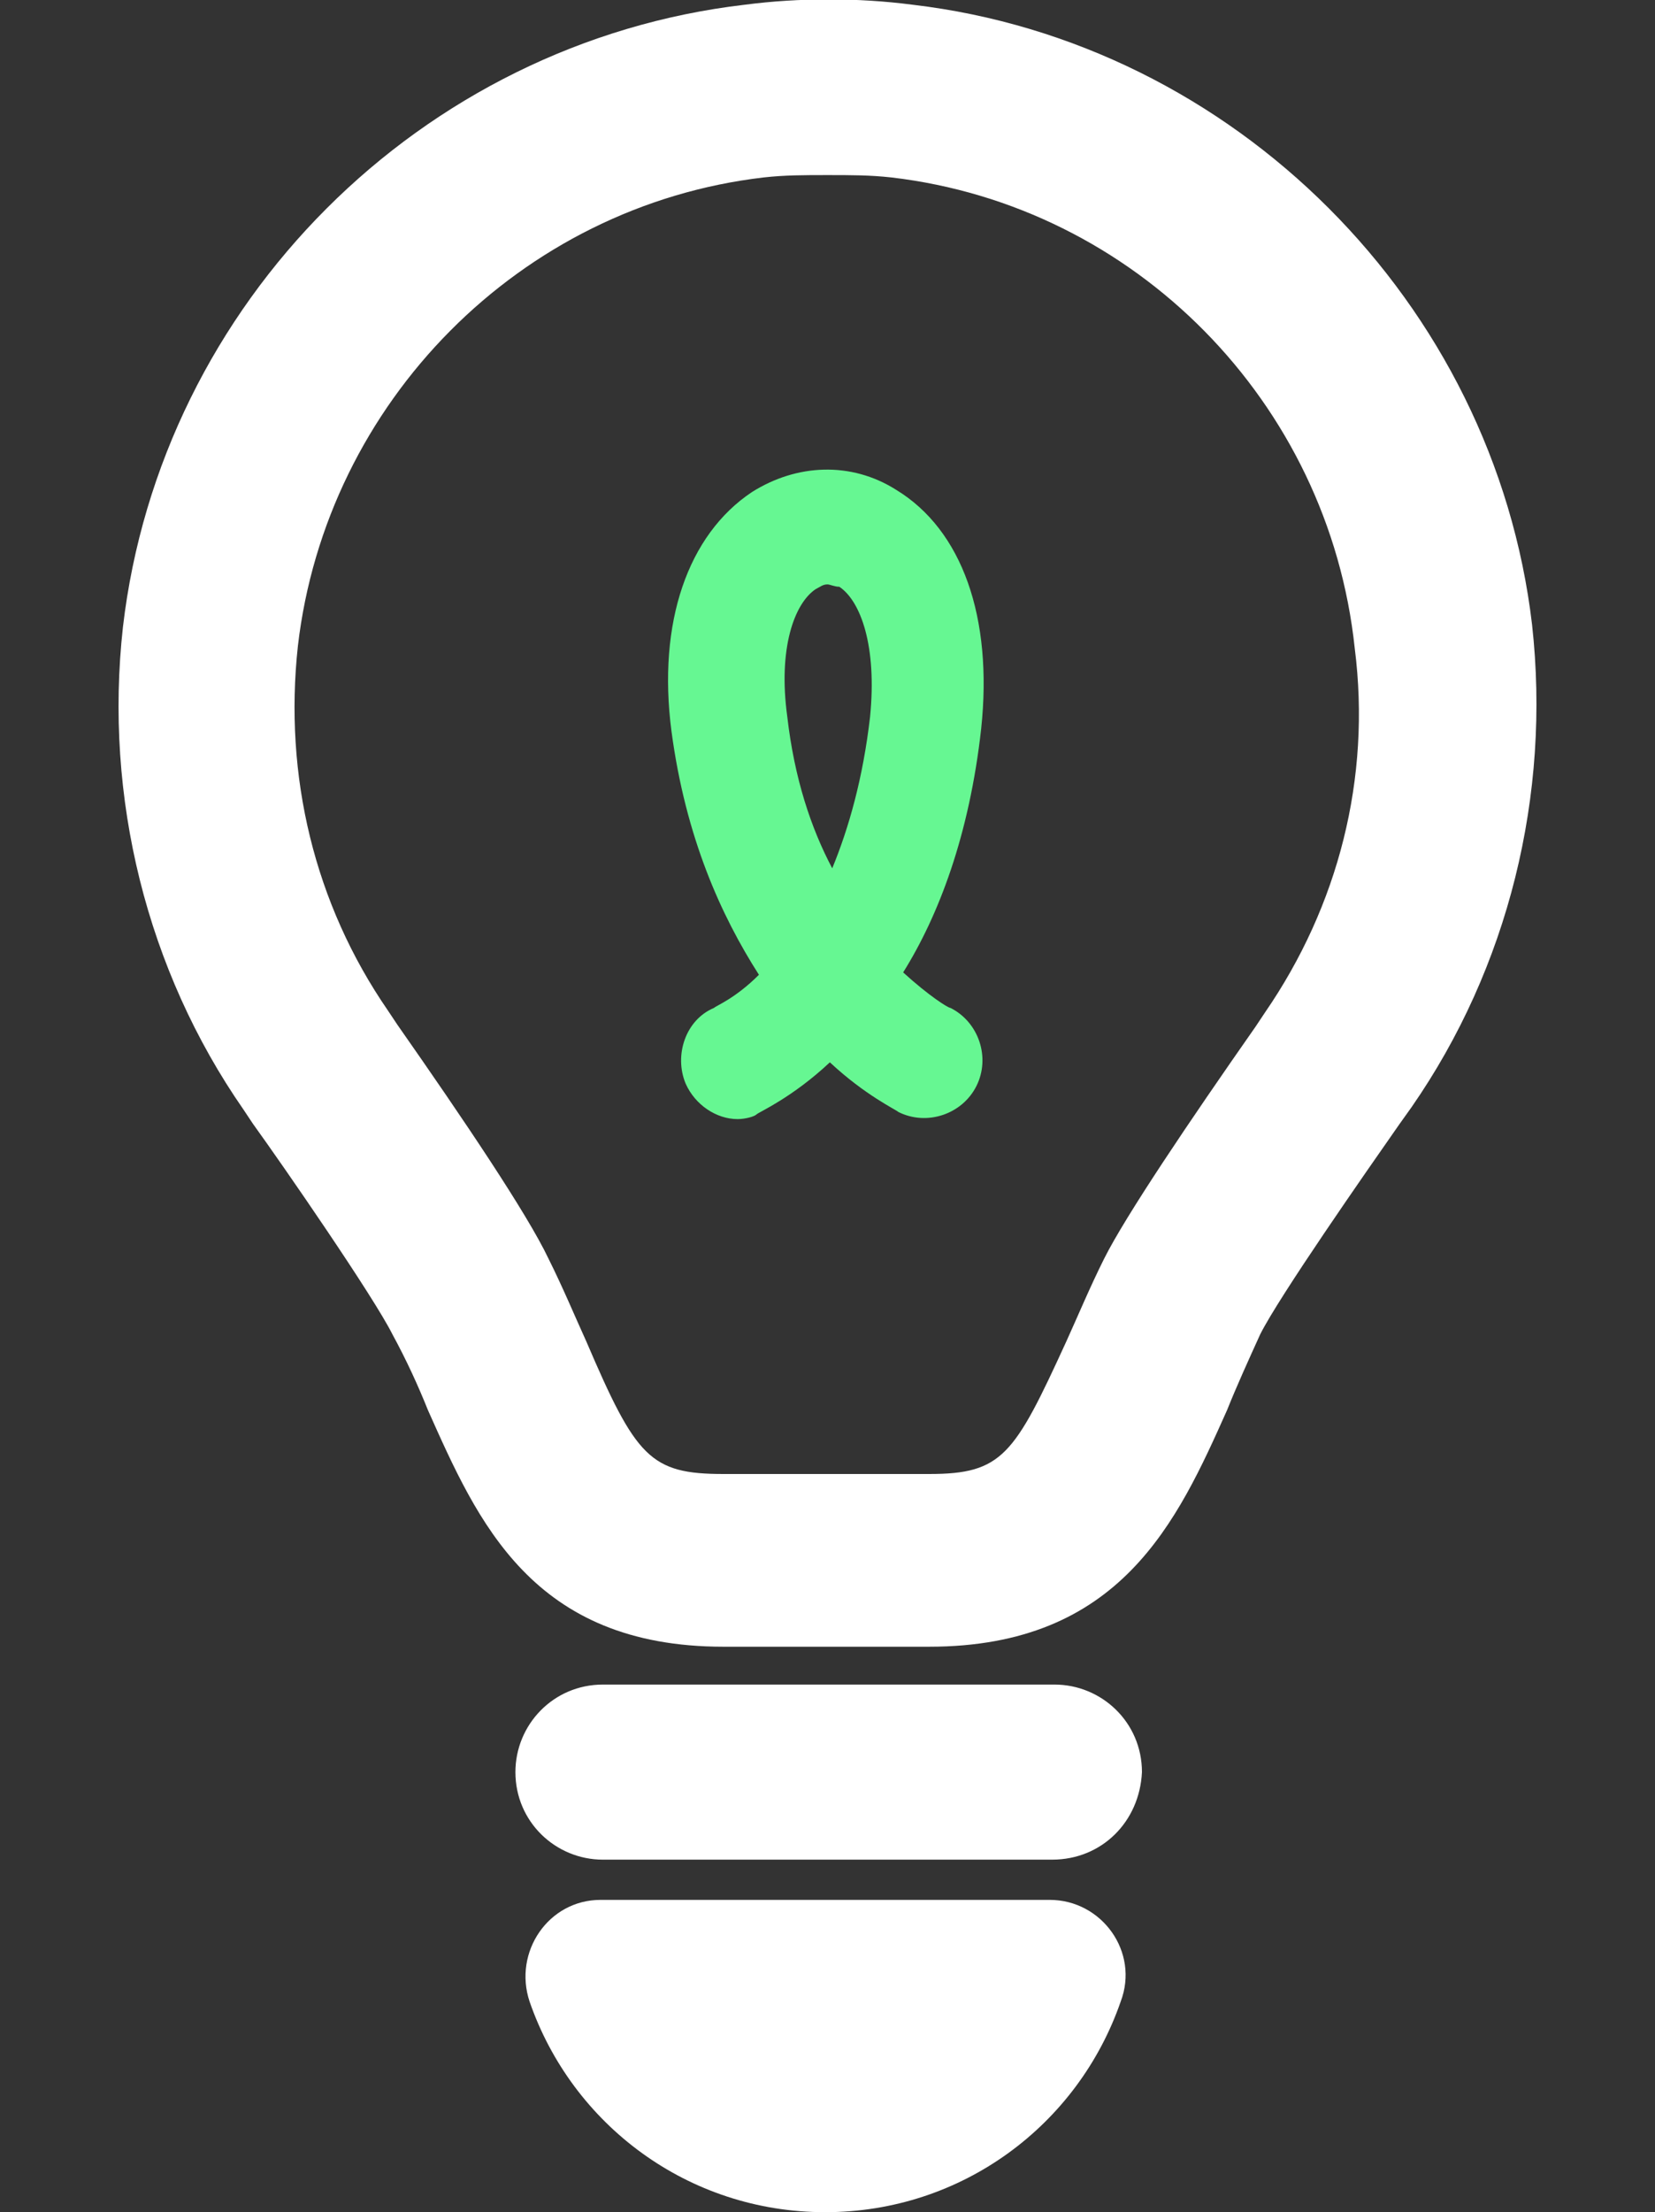 <?xml version="1.0" encoding="utf-8"?>
<!-- Generator: Adobe Illustrator 22.0.1, SVG Export Plug-In . SVG Version: 6.00 Build 0)  -->
<svg version="1.1" id="레이어_1" xmlns="http://www.w3.org/2000/svg" xmlns:xlink="http://www.w3.org/1999/xlink" x="0px"
	 y="0px" viewBox="0 0 70 93.5" enable-background="new 0 0 70 93.5" xml:space="preserve">
<rect x="0" y="0" width="70" height="93.5" fill="#333333" stroke="none"/>
<g>
	<path fill="#FFFFFF" d="M39.3,69.6h-8.7c-8.1,0-10.4-5.3-12.5-10c-0.4-1-0.9-2.1-1.5-3.2c-0.8-1.6-4.6-7.1-5.9-8.9l-0.4-0.6
		c-4.1-5.9-5.9-13.2-5.1-20.4C6.8,12.8,17.8,1.8,31.5,0.2c2.3-0.3,4.8-0.3,7.1,0c13.6,1.6,24.6,12.6,26.2,26.2v0
		c0.8,7.2-1,14.5-5.1,20.4l-0.5,0.7c-1.4,2-5.1,7.3-5.9,8.9c-0.5,1.1-1,2.2-1.4,3.2C49.8,64.3,47.4,69.6,39.3,69.6z M35,7.4
		c-1,0-1.8,0-2.7,0.1C22,8.7,13.8,17,12.6,27.3c-0.6,5.5,0.7,10.9,3.8,15.4l0.4,0.6c2.8,4,5.5,8,6.4,9.9c0.6,1.2,1.1,2.4,1.6,3.5
		c2.1,4.9,2.7,5.6,5.8,5.6h8.7c3.1,0,3.6-0.8,5.8-5.6c0.5-1.1,1-2.3,1.6-3.5c0.9-1.8,3.6-5.8,6.4-9.8l0.4-0.6
		c3.1-4.5,4.5-9.9,3.8-15.4C56.2,17,48,8.7,37.7,7.5C36.8,7.4,36,7.4,35,7.4z"/>
</g>
<g>
	<path fill="#FFFFFF" d="M44.5,78.6H25.5c-2,0-3.7-1.6-3.7-3.7v0c0-2,1.6-3.7,3.7-3.7h19.1c2,0,3.7,1.6,3.7,3.7v0
		C48.2,77,46.6,78.6,44.5,78.6z"/>
</g>
<path fill="#FFFFFF" d="M44.4,80.3c2.2,0,3.8,2.2,3,4.3c-1.8,5.2-6.7,8.9-12.5,8.9s-10.7-3.7-12.5-8.9c-0.7-2.1,0.8-4.3,3-4.3H44.4z
	"/>
<g>
	<path fill="#66F792" d="M31.2,47.3c-0.9,0-1.8-0.6-2.2-1.5c-0.5-1.2,0-2.7,1.2-3.2c0.1-0.1,0.9-0.4,1.9-1.4
		c-1.6-2.5-3.1-5.8-3.7-10.3c-0.6-4.6,0.7-8.3,3.4-10.1c1.9-1.2,4.2-1.3,6.1-0.1c2.8,1.7,4.1,5.4,3.6,10.1
		c-0.5,4.5-1.8,7.9-3.3,10.3c1.1,1,1.9,1.5,2,1.5c1.2,0.6,1.7,2.1,1.1,3.3c-0.6,1.2-2.1,1.7-3.3,1.1c-0.1-0.1-1.4-0.7-2.9-2.1
		c-1.6,1.5-3,2.1-3.1,2.2C31.9,47.2,31.5,47.3,31.2,47.3z M35,24.7c-0.2,0-0.3,0.1-0.5,0.2c-0.9,0.6-1.6,2.5-1.2,5.4
		c0.3,2.6,1,4.7,1.9,6.4c0.7-1.7,1.3-3.8,1.6-6.4c0.3-3-0.4-4.9-1.3-5.5C35.3,24.8,35.1,24.7,35,24.7z"/>
</g>
</svg>
